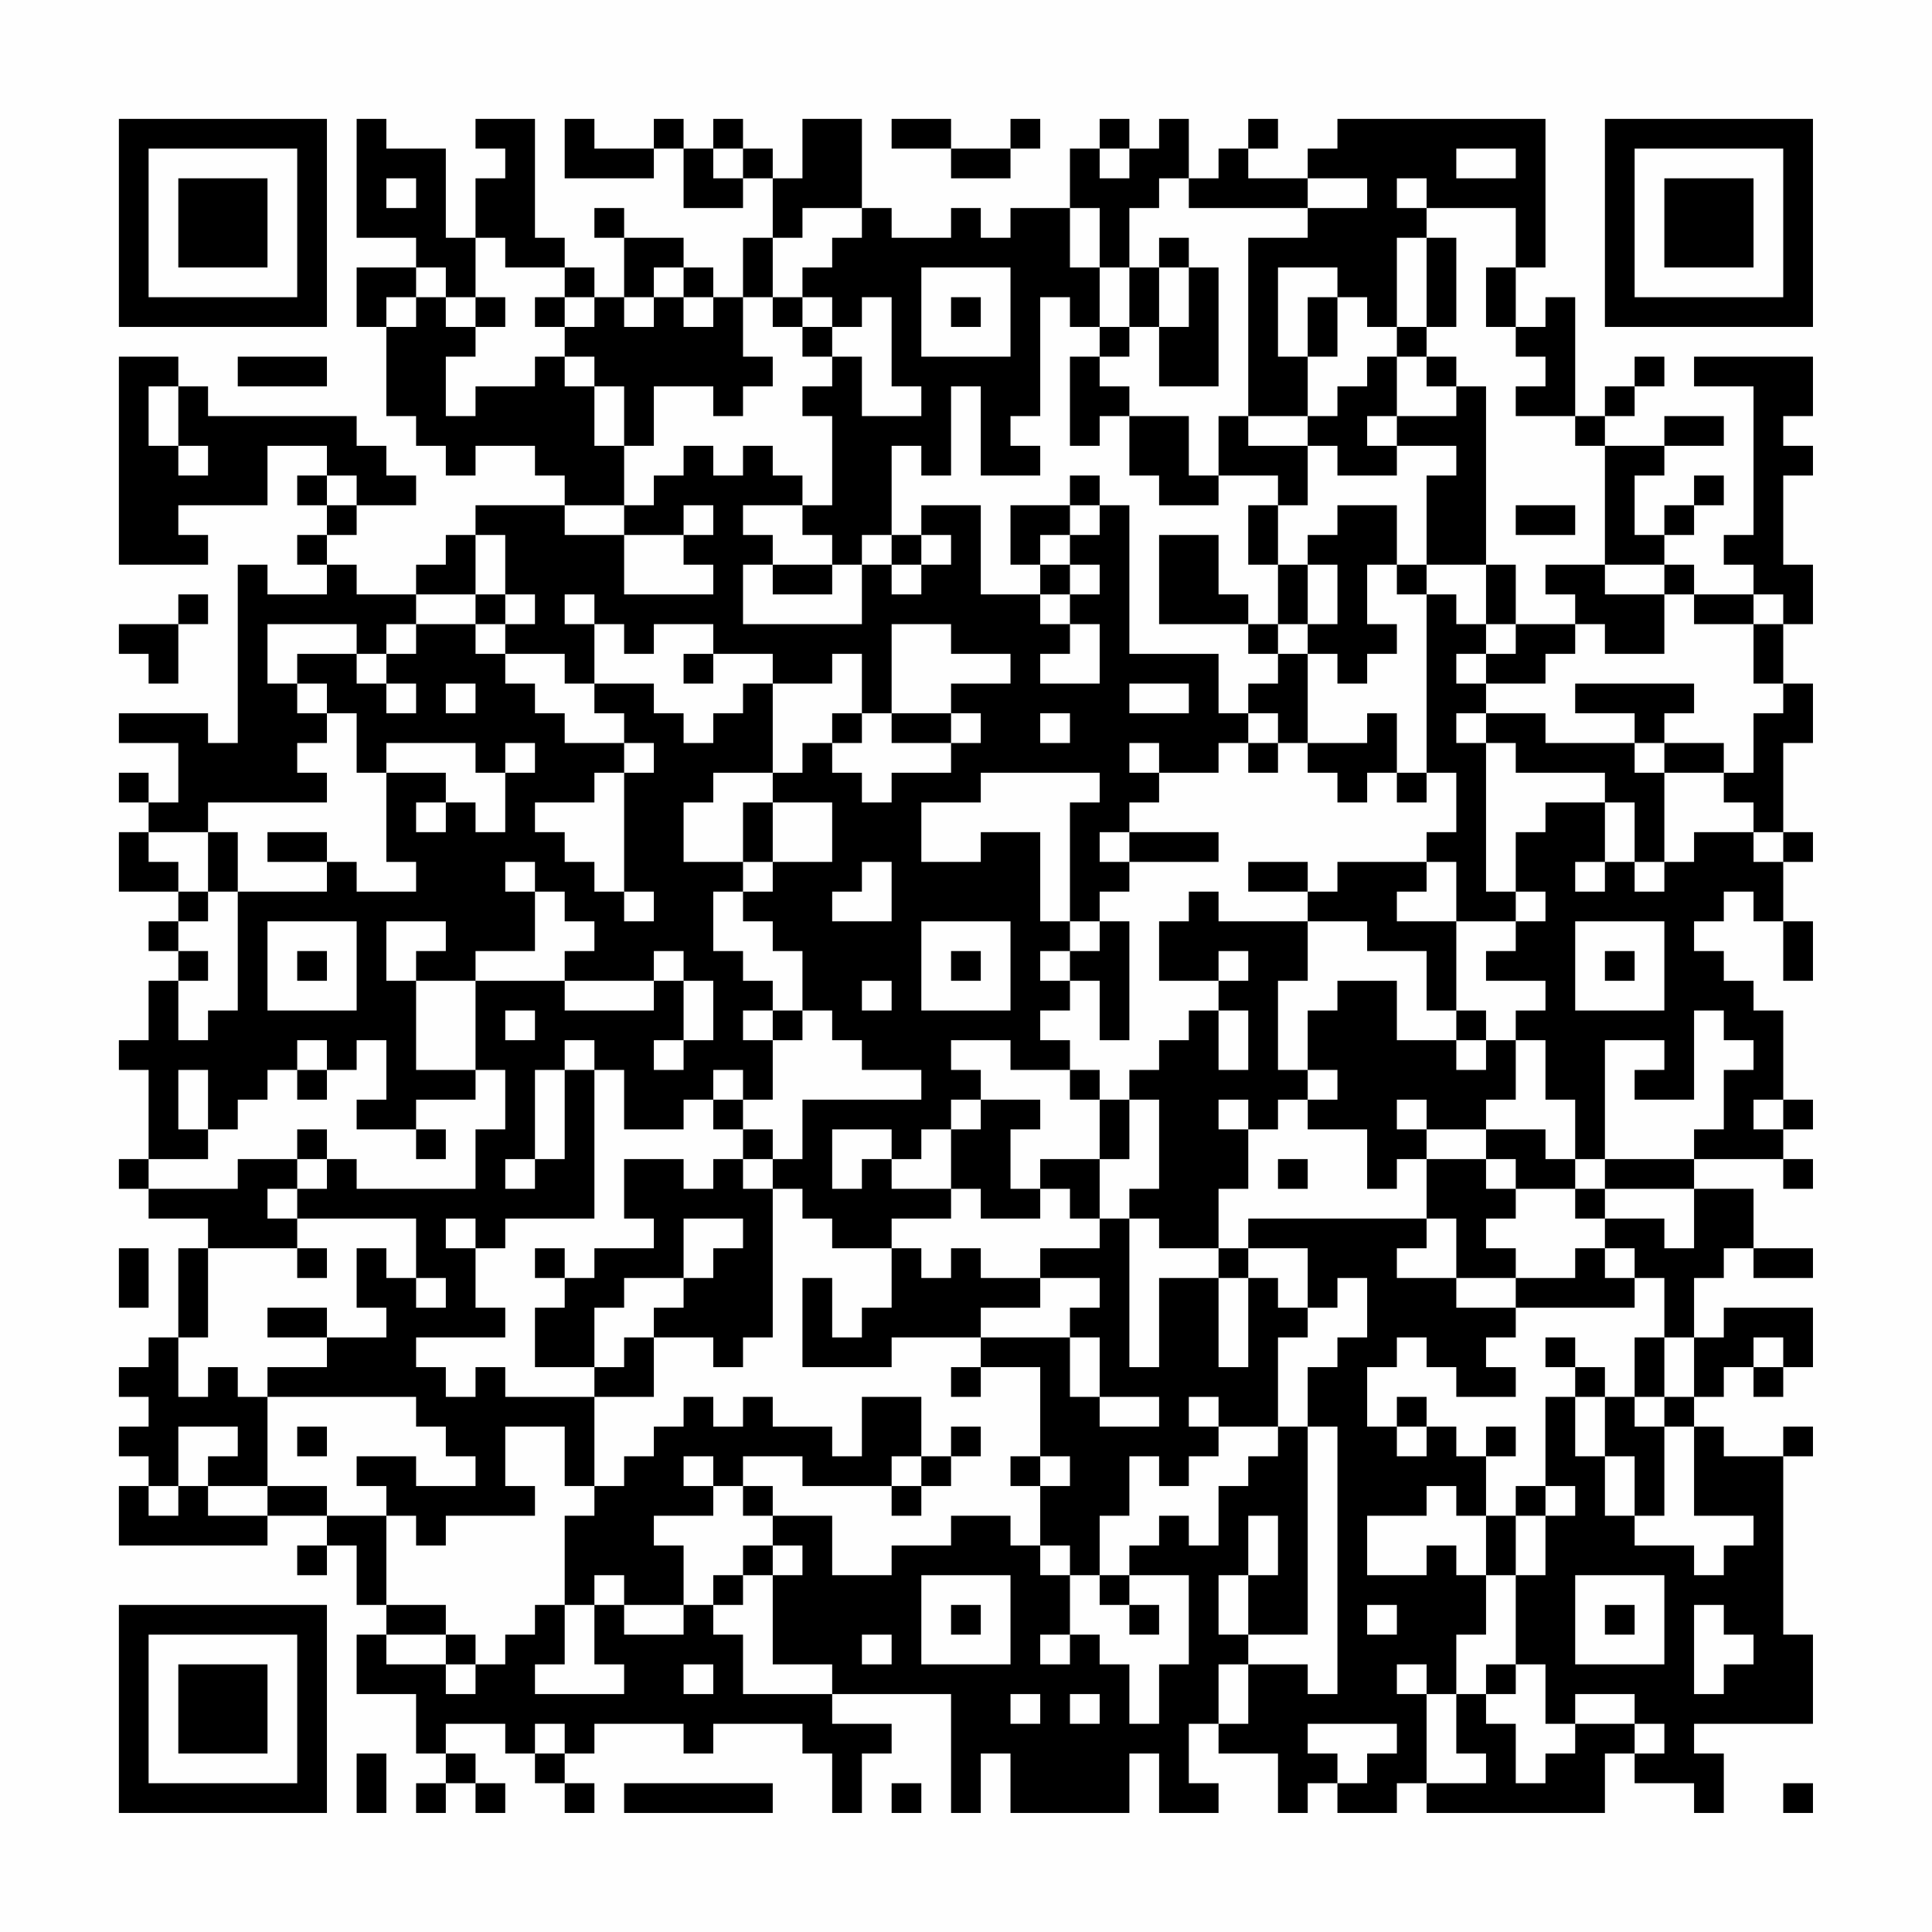 <?xml version="1.0" encoding="UTF-8"?>
<svg xmlns="http://www.w3.org/2000/svg" version="1.1" width="300" height="300" viewBox="0 0 300 300"><rect x="0" y="0" width="300" height="300" fill="#fefefe"/><g transform="scale(4.615)"><g transform="translate(4,4)"><path fill-rule="evenodd" d="M8 0L8 4L10 4L10 5L8 5L8 7L9 7L9 10L10 10L10 11L11 11L11 12L12 12L12 11L14 11L14 12L15 12L15 13L12 13L12 14L11 14L11 15L10 15L10 16L8 16L8 15L7 15L7 14L8 14L8 13L10 13L10 12L9 12L9 11L8 11L8 10L3 10L3 9L2 9L2 8L0 8L0 15L3 15L3 14L2 14L2 13L5 13L5 11L7 11L7 12L6 12L6 13L7 13L7 14L6 14L6 15L7 15L7 16L5 16L5 15L4 15L4 21L3 21L3 20L0 20L0 21L2 21L2 23L1 23L1 22L0 22L0 23L1 23L1 24L0 24L0 26L2 26L2 27L1 27L1 28L2 28L2 29L1 29L1 31L0 31L0 32L1 32L1 35L0 35L0 36L1 36L1 37L3 37L3 38L2 38L2 41L1 41L1 42L0 42L0 43L1 43L1 44L0 44L0 45L1 45L1 46L0 46L0 48L5 48L5 47L7 47L7 48L6 48L6 49L7 49L7 48L8 48L8 50L9 50L9 51L8 51L8 53L10 53L10 55L11 55L11 56L10 56L10 57L11 57L11 56L12 56L12 57L13 57L13 56L12 56L12 55L11 55L11 54L13 54L13 55L14 55L14 56L15 56L15 57L16 57L16 56L15 56L15 55L16 55L16 54L19 54L19 55L20 55L20 54L23 54L23 55L24 55L24 57L25 57L25 55L26 55L26 54L24 54L24 53L28 53L28 57L29 57L29 55L30 55L30 57L34 57L34 55L35 55L35 57L37 57L37 56L36 56L36 54L37 54L37 55L39 55L39 57L40 57L40 56L41 56L41 57L43 57L43 56L44 56L44 57L50 57L50 55L51 55L51 56L53 56L53 57L54 57L54 55L53 55L53 54L57 54L57 51L56 51L56 45L57 45L57 44L56 44L56 45L54 45L54 44L53 44L53 43L54 43L54 42L55 42L55 43L56 43L56 42L57 42L57 40L54 40L54 41L53 41L53 39L54 39L54 38L55 38L55 39L57 39L57 38L55 38L55 36L53 36L53 35L56 35L56 36L57 36L57 35L56 35L56 34L57 34L57 33L56 33L56 30L55 30L55 29L54 29L54 28L53 28L53 27L54 27L54 26L55 26L55 27L56 27L56 29L57 29L57 27L56 27L56 25L57 25L57 24L56 24L56 21L57 21L57 19L56 19L56 17L57 17L57 15L56 15L56 12L57 12L57 11L56 11L56 10L57 10L57 8L53 8L53 9L55 9L55 14L54 14L54 15L55 15L55 16L53 16L53 15L52 15L52 14L53 14L53 13L54 13L54 12L53 12L53 13L52 13L52 14L51 14L51 12L52 12L52 11L54 11L54 10L52 10L52 11L50 11L50 10L51 10L51 9L52 9L52 8L51 8L51 9L50 9L50 10L49 10L49 6L48 6L48 7L47 7L47 5L48 5L48 0L41 0L41 1L40 1L40 2L38 2L38 1L39 1L39 0L38 0L38 1L37 1L37 2L36 2L36 0L35 0L35 1L34 1L34 0L33 0L33 1L32 1L32 3L30 3L30 4L29 4L29 3L28 3L28 4L26 4L26 3L25 3L25 0L23 0L23 2L22 2L22 1L21 1L21 0L20 0L20 1L19 1L19 0L18 0L18 1L16 1L16 0L15 0L15 2L18 2L18 1L19 1L19 3L21 3L21 2L22 2L22 4L21 4L21 6L20 6L20 5L19 5L19 4L17 4L17 3L16 3L16 4L17 4L17 6L16 6L16 5L15 5L15 4L14 4L14 0L12 0L12 1L13 1L13 2L12 2L12 4L11 4L11 1L9 1L9 0ZM26 0L26 1L28 1L28 2L30 2L30 1L31 1L31 0L30 0L30 1L28 1L28 0ZM20 1L20 2L21 2L21 1ZM33 1L33 2L34 2L34 1ZM45 1L45 2L47 2L47 1ZM9 2L9 3L10 3L10 2ZM35 2L35 3L34 3L34 5L33 5L33 3L32 3L32 5L33 5L33 7L32 7L32 6L31 6L31 10L30 10L30 11L31 11L31 12L29 12L29 9L28 9L28 12L27 12L27 11L26 11L26 14L25 14L25 15L24 15L24 14L23 14L23 13L24 13L24 10L23 10L23 9L24 9L24 8L25 8L25 10L27 10L27 9L26 9L26 6L25 6L25 7L24 7L24 6L23 6L23 5L24 5L24 4L25 4L25 3L23 3L23 4L22 4L22 6L21 6L21 8L22 8L22 9L21 9L21 10L20 10L20 9L18 9L18 11L17 11L17 9L16 9L16 8L15 8L15 7L16 7L16 6L15 6L15 5L13 5L13 4L12 4L12 6L11 6L11 5L10 5L10 6L9 6L9 7L10 7L10 6L11 6L11 7L12 7L12 8L11 8L11 10L12 10L12 9L14 9L14 8L15 8L15 9L16 9L16 11L17 11L17 13L15 13L15 14L17 14L17 16L20 16L20 15L19 15L19 14L20 14L20 13L19 13L19 14L17 14L17 13L18 13L18 12L19 12L19 11L20 11L20 12L21 12L21 11L22 11L22 12L23 12L23 13L21 13L21 14L22 14L22 15L21 15L21 17L25 17L25 15L26 15L26 16L27 16L27 15L28 15L28 14L27 14L27 13L29 13L29 16L31 16L31 17L32 17L32 18L31 18L31 19L33 19L33 17L32 17L32 16L33 16L33 15L32 15L32 14L33 14L33 13L34 13L34 18L37 18L37 20L38 20L38 21L37 21L37 22L35 22L35 21L34 21L34 22L35 22L35 23L34 23L34 24L33 24L33 25L34 25L34 26L33 26L33 27L32 27L32 23L33 23L33 22L29 22L29 23L27 23L27 25L29 25L29 24L31 24L31 27L32 27L32 28L31 28L31 29L32 29L32 30L31 30L31 31L32 31L32 32L30 32L30 31L28 31L28 32L29 32L29 33L28 33L28 34L27 34L27 35L26 35L26 34L24 34L24 36L25 36L25 35L26 35L26 36L28 36L28 37L26 37L26 38L24 38L24 37L23 37L23 36L22 36L22 35L23 35L23 33L27 33L27 32L25 32L25 31L24 31L24 30L23 30L23 28L22 28L22 27L21 27L21 26L22 26L22 25L24 25L24 23L22 23L22 22L23 22L23 21L24 21L24 22L25 22L25 23L26 23L26 22L28 22L28 21L29 21L29 20L28 20L28 19L30 19L30 18L28 18L28 17L26 17L26 20L25 20L25 18L24 18L24 19L22 19L22 18L20 18L20 17L18 17L18 18L17 18L17 17L16 17L16 16L15 16L15 17L16 17L16 19L15 19L15 18L13 18L13 17L14 17L14 16L13 16L13 14L12 14L12 16L10 16L10 17L9 17L9 18L8 18L8 17L5 17L5 19L6 19L6 20L7 20L7 21L6 21L6 22L7 22L7 23L3 23L3 24L1 24L1 25L2 25L2 26L3 26L3 27L2 27L2 28L3 28L3 29L2 29L2 31L3 31L3 30L4 30L4 26L7 26L7 25L8 25L8 26L10 26L10 25L9 25L9 22L11 22L11 23L10 23L10 24L11 24L11 23L12 23L12 24L13 24L13 22L14 22L14 21L13 21L13 22L12 22L12 21L9 21L9 22L8 22L8 20L7 20L7 19L6 19L6 18L8 18L8 19L9 19L9 20L10 20L10 19L9 19L9 18L10 18L10 17L12 17L12 18L13 18L13 19L14 19L14 20L15 20L15 21L17 21L17 22L16 22L16 23L14 23L14 24L15 24L15 25L16 25L16 26L17 26L17 27L18 27L18 26L17 26L17 22L18 22L18 21L17 21L17 20L16 20L16 19L18 19L18 20L19 20L19 21L20 21L20 20L21 20L21 19L22 19L22 22L20 22L20 23L19 23L19 25L21 25L21 26L20 26L20 28L21 28L21 29L22 29L22 30L21 30L21 31L22 31L22 33L21 33L21 32L20 32L20 33L19 33L19 34L17 34L17 32L16 32L16 31L15 31L15 32L14 32L14 35L13 35L13 36L14 36L14 35L15 35L15 32L16 32L16 37L13 37L13 38L12 38L12 37L11 37L11 38L12 38L12 40L13 40L13 41L10 41L10 42L11 42L11 43L12 43L12 42L13 42L13 43L16 43L16 46L15 46L15 44L13 44L13 46L14 46L14 47L11 47L11 48L10 48L10 47L9 47L9 46L8 46L8 45L10 45L10 46L12 46L12 45L11 45L11 44L10 44L10 43L5 43L5 42L7 42L7 41L9 41L9 40L8 40L8 38L9 38L9 39L10 39L10 40L11 40L11 39L10 39L10 37L6 37L6 36L7 36L7 35L8 35L8 36L12 36L12 34L13 34L13 32L12 32L12 29L15 29L15 30L18 30L18 29L19 29L19 31L18 31L18 32L19 32L19 31L20 31L20 29L19 29L19 28L18 28L18 29L15 29L15 28L16 28L16 27L15 27L15 26L14 26L14 25L13 25L13 26L14 26L14 28L12 28L12 29L10 29L10 28L11 28L11 27L9 27L9 29L10 29L10 32L12 32L12 33L10 33L10 34L8 34L8 33L9 33L9 31L8 31L8 32L7 32L7 31L6 31L6 32L5 32L5 33L4 33L4 34L3 34L3 32L2 32L2 34L3 34L3 35L1 35L1 36L4 36L4 35L6 35L6 36L5 36L5 37L6 37L6 38L3 38L3 41L2 41L2 43L3 43L3 42L4 42L4 43L5 43L5 46L3 46L3 45L4 45L4 44L2 44L2 46L1 46L1 47L2 47L2 46L3 46L3 47L5 47L5 46L7 46L7 47L9 47L9 50L11 50L11 51L9 51L9 52L11 52L11 53L12 53L12 52L13 52L13 51L14 51L14 50L15 50L15 52L14 52L14 53L17 53L17 52L16 52L16 50L17 50L17 51L19 51L19 50L20 50L20 51L21 51L21 53L24 53L24 52L22 52L22 49L23 49L23 48L22 48L22 47L24 47L24 49L26 49L26 48L28 48L28 47L30 47L30 48L31 48L31 49L32 49L32 51L31 51L31 52L32 52L32 51L33 51L33 52L34 52L34 54L35 54L35 52L36 52L36 49L34 49L34 48L35 48L35 47L36 47L36 48L37 48L37 46L38 46L38 45L39 45L39 44L40 44L40 51L38 51L38 49L39 49L39 47L38 47L38 49L37 49L37 51L38 51L38 52L37 52L37 54L38 54L38 52L40 52L40 53L41 53L41 44L40 44L40 42L41 42L41 41L42 41L42 39L41 39L41 40L40 40L40 38L38 38L38 37L44 37L44 38L43 38L43 39L45 39L45 40L47 40L47 41L46 41L46 42L47 42L47 43L45 43L45 42L44 42L44 41L43 41L43 42L42 42L42 44L43 44L43 45L44 45L44 44L45 44L45 45L46 45L46 47L45 47L45 46L44 46L44 47L42 47L42 49L44 49L44 48L45 48L45 49L46 49L46 51L45 51L45 53L44 53L44 52L43 52L43 53L44 53L44 56L46 56L46 55L45 55L45 53L46 53L46 54L47 54L47 56L48 56L48 55L49 55L49 54L51 54L51 55L52 55L52 54L51 54L51 53L49 53L49 54L48 54L48 52L47 52L47 49L48 49L48 47L49 47L49 46L48 46L48 43L49 43L49 45L50 45L50 47L51 47L51 48L53 48L53 49L54 49L54 48L55 48L55 47L53 47L53 44L52 44L52 43L53 43L53 41L52 41L52 39L51 39L51 38L50 38L50 37L52 37L52 38L53 38L53 36L50 36L50 35L53 35L53 34L54 34L54 32L55 32L55 31L54 31L54 30L53 30L53 33L51 33L51 32L52 32L52 31L50 31L50 35L49 35L49 33L48 33L48 31L47 31L47 30L48 30L48 29L46 29L46 28L47 28L47 27L48 27L48 26L47 26L47 24L48 24L48 23L50 23L50 25L49 25L49 26L50 26L50 25L51 25L51 26L52 26L52 25L53 25L53 24L55 24L55 25L56 25L56 24L55 24L55 23L54 23L54 22L55 22L55 20L56 20L56 19L55 19L55 17L56 17L56 16L55 16L55 17L53 17L53 16L52 16L52 15L50 15L50 11L49 11L49 10L47 10L47 9L48 9L48 8L47 8L47 7L46 7L46 5L47 5L47 3L44 3L44 2L43 2L43 3L44 3L44 4L43 4L43 7L42 7L42 6L41 6L41 5L39 5L39 8L40 8L40 10L38 10L38 4L40 4L40 3L42 3L42 2L40 2L40 3L36 3L36 2ZM35 4L35 5L34 5L34 7L33 7L33 8L32 8L32 11L33 11L33 10L34 10L34 12L35 12L35 13L37 13L37 12L39 12L39 13L38 13L38 15L39 15L39 17L38 17L38 16L37 16L37 14L35 14L35 17L38 17L38 18L39 18L39 19L38 19L38 20L39 20L39 21L38 21L38 22L39 22L39 21L40 21L40 22L41 22L41 23L42 23L42 22L43 22L43 23L44 23L44 22L45 22L45 24L44 24L44 25L41 25L41 26L40 26L40 25L38 25L38 26L40 26L40 27L37 27L37 26L36 26L36 27L35 27L35 29L37 29L37 30L36 30L36 31L35 31L35 32L34 32L34 33L33 33L33 32L32 32L32 33L33 33L33 35L31 35L31 36L30 36L30 34L31 34L31 33L29 33L29 34L28 34L28 36L29 36L29 37L31 37L31 36L32 36L32 37L33 37L33 38L31 38L31 39L29 39L29 38L28 38L28 39L27 39L27 38L26 38L26 40L25 40L25 41L24 41L24 39L23 39L23 42L26 42L26 41L29 41L29 42L28 42L28 43L29 43L29 42L31 42L31 45L30 45L30 46L31 46L31 48L32 48L32 49L33 49L33 50L34 50L34 51L35 51L35 50L34 50L34 49L33 49L33 47L34 47L34 45L35 45L35 46L36 46L36 45L37 45L37 44L39 44L39 41L40 41L40 40L39 40L39 39L38 39L38 38L37 38L37 36L38 36L38 34L39 34L39 33L40 33L40 34L42 34L42 36L43 36L43 35L44 35L44 37L45 37L45 39L47 39L47 40L51 40L51 39L50 39L50 38L49 38L49 39L47 39L47 38L46 38L46 37L47 37L47 36L49 36L49 37L50 37L50 36L49 36L49 35L48 35L48 34L46 34L46 33L47 33L47 31L46 31L46 30L45 30L45 27L47 27L47 26L46 26L46 21L47 21L47 22L50 22L50 23L51 23L51 25L52 25L52 22L54 22L54 21L52 21L52 20L53 20L53 19L49 19L49 20L51 20L51 21L48 21L48 20L46 20L46 19L48 19L48 18L49 18L49 17L50 17L50 18L52 18L52 16L50 16L50 15L48 15L48 16L49 16L49 17L47 17L47 15L46 15L46 9L45 9L45 8L44 8L44 7L45 7L45 4L44 4L44 7L43 7L43 8L42 8L42 9L41 9L41 10L40 10L40 11L38 11L38 10L37 10L37 12L36 12L36 10L34 10L34 9L33 9L33 8L34 8L34 7L35 7L35 9L37 9L37 5L36 5L36 4ZM18 5L18 6L17 6L17 7L18 7L18 6L19 6L19 7L20 7L20 6L19 6L19 5ZM27 5L27 8L30 8L30 5ZM35 5L35 7L36 7L36 5ZM12 6L12 7L13 7L13 6ZM14 6L14 7L15 7L15 6ZM22 6L22 7L23 7L23 8L24 8L24 7L23 7L23 6ZM28 6L28 7L29 7L29 6ZM40 6L40 8L41 8L41 6ZM4 8L4 9L7 9L7 8ZM43 8L43 10L42 10L42 11L43 11L43 12L41 12L41 11L40 11L40 13L39 13L39 15L40 15L40 17L39 17L39 18L40 18L40 21L42 21L42 20L43 20L43 22L44 22L44 16L45 16L45 17L46 17L46 18L45 18L45 19L46 19L46 18L47 18L47 17L46 17L46 15L44 15L44 12L45 12L45 11L43 11L43 10L45 10L45 9L44 9L44 8ZM1 9L1 11L2 11L2 12L3 12L3 11L2 11L2 9ZM7 12L7 13L8 13L8 12ZM32 12L32 13L30 13L30 15L31 15L31 16L32 16L32 15L31 15L31 14L32 14L32 13L33 13L33 12ZM41 13L41 14L40 14L40 15L41 15L41 17L40 17L40 18L41 18L41 19L42 19L42 18L43 18L43 17L42 17L42 15L43 15L43 16L44 16L44 15L43 15L43 13ZM47 13L47 14L49 14L49 13ZM26 14L26 15L27 15L27 14ZM22 15L22 16L24 16L24 15ZM2 16L2 17L0 17L0 18L1 18L1 19L2 19L2 17L3 17L3 16ZM12 16L12 17L13 17L13 16ZM19 18L19 19L20 19L20 18ZM11 19L11 20L12 20L12 19ZM34 19L34 20L36 20L36 19ZM24 20L24 21L25 21L25 20ZM26 20L26 21L28 21L28 20ZM31 20L31 21L32 21L32 20ZM45 20L45 21L46 21L46 20ZM51 21L51 22L52 22L52 21ZM21 23L21 25L22 25L22 23ZM3 24L3 26L4 26L4 24ZM5 24L5 25L7 25L7 24ZM34 24L34 25L37 25L37 24ZM25 25L25 26L24 26L24 27L26 27L26 25ZM44 25L44 26L43 26L43 27L45 27L45 25ZM5 27L5 30L8 30L8 27ZM27 27L27 30L30 30L30 27ZM33 27L33 28L32 28L32 29L33 29L33 31L34 31L34 27ZM40 27L40 29L39 29L39 32L40 32L40 33L41 33L41 32L40 32L40 30L41 30L41 29L43 29L43 31L45 31L45 32L46 32L46 31L45 31L45 30L44 30L44 28L42 28L42 27ZM49 27L49 30L52 30L52 27ZM6 28L6 29L7 29L7 28ZM28 28L28 29L29 29L29 28ZM37 28L37 29L38 29L38 28ZM50 28L50 29L51 29L51 28ZM25 29L25 30L26 30L26 29ZM13 30L13 31L14 31L14 30ZM22 30L22 31L23 31L23 30ZM37 30L37 32L38 32L38 30ZM6 32L6 33L7 33L7 32ZM20 33L20 34L21 34L21 35L20 35L20 36L19 36L19 35L17 35L17 37L18 37L18 38L16 38L16 39L15 39L15 38L14 38L14 39L15 39L15 40L14 40L14 42L16 42L16 43L18 43L18 41L20 41L20 42L21 42L21 41L22 41L22 36L21 36L21 35L22 35L22 34L21 34L21 33ZM34 33L34 35L33 35L33 37L34 37L34 42L35 42L35 39L37 39L37 42L38 42L38 39L37 39L37 38L35 38L35 37L34 37L34 36L35 36L35 33ZM37 33L37 34L38 34L38 33ZM43 33L43 34L44 34L44 35L46 35L46 36L47 36L47 35L46 35L46 34L44 34L44 33ZM55 33L55 34L56 34L56 33ZM6 34L6 35L7 35L7 34ZM10 34L10 35L11 35L11 34ZM39 35L39 36L40 36L40 35ZM19 37L19 39L17 39L17 40L16 40L16 42L17 42L17 41L18 41L18 40L19 40L19 39L20 39L20 38L21 38L21 37ZM0 38L0 40L1 40L1 38ZM6 38L6 39L7 39L7 38ZM31 39L31 40L29 40L29 41L32 41L32 43L33 43L33 44L35 44L35 43L33 43L33 41L32 41L32 40L33 40L33 39ZM5 40L5 41L7 41L7 40ZM48 41L48 42L49 42L49 43L50 43L50 45L51 45L51 47L52 47L52 44L51 44L51 43L52 43L52 41L51 41L51 43L50 43L50 42L49 42L49 41ZM55 41L55 42L56 42L56 41ZM19 43L19 44L18 44L18 45L17 45L17 46L16 46L16 47L15 47L15 50L16 50L16 49L17 49L17 50L19 50L19 48L18 48L18 47L20 47L20 46L21 46L21 47L22 47L22 46L21 46L21 45L23 45L23 46L26 46L26 47L27 47L27 46L28 46L28 45L29 45L29 44L28 44L28 45L27 45L27 43L25 43L25 45L24 45L24 44L22 44L22 43L21 43L21 44L20 44L20 43ZM36 43L36 44L37 44L37 43ZM43 43L43 44L44 44L44 43ZM6 44L6 45L7 45L7 44ZM46 44L46 45L47 45L47 44ZM19 45L19 46L20 46L20 45ZM26 45L26 46L27 46L27 45ZM31 45L31 46L32 46L32 45ZM47 46L47 47L46 47L46 49L47 49L47 47L48 47L48 46ZM21 48L21 49L20 49L20 50L21 50L21 49L22 49L22 48ZM27 49L27 52L30 52L30 49ZM49 49L49 52L52 52L52 49ZM28 50L28 51L29 51L29 50ZM42 50L42 51L43 51L43 50ZM50 50L50 51L51 51L51 50ZM53 50L53 53L54 53L54 52L55 52L55 51L54 51L54 50ZM11 51L11 52L12 52L12 51ZM25 51L25 52L26 52L26 51ZM19 52L19 53L20 53L20 52ZM46 52L46 53L47 53L47 52ZM30 53L30 54L31 54L31 53ZM32 53L32 54L33 54L33 53ZM14 54L14 55L15 55L15 54ZM40 54L40 55L41 55L41 56L42 56L42 55L43 55L43 54ZM8 55L8 57L9 57L9 55ZM17 56L17 57L22 57L22 56ZM26 56L26 57L27 57L27 56ZM56 56L56 57L57 57L57 56ZM0 0L0 7L7 7L7 0ZM1 1L1 6L6 6L6 1ZM2 2L2 5L5 5L5 2ZM50 0L50 7L57 7L57 0ZM51 1L51 6L56 6L56 1ZM52 2L52 5L55 5L55 2ZM0 50L0 57L7 57L7 50ZM1 51L1 56L6 56L6 51ZM2 52L2 55L5 55L5 52Z" fill="#000000"/></g></g></svg>
